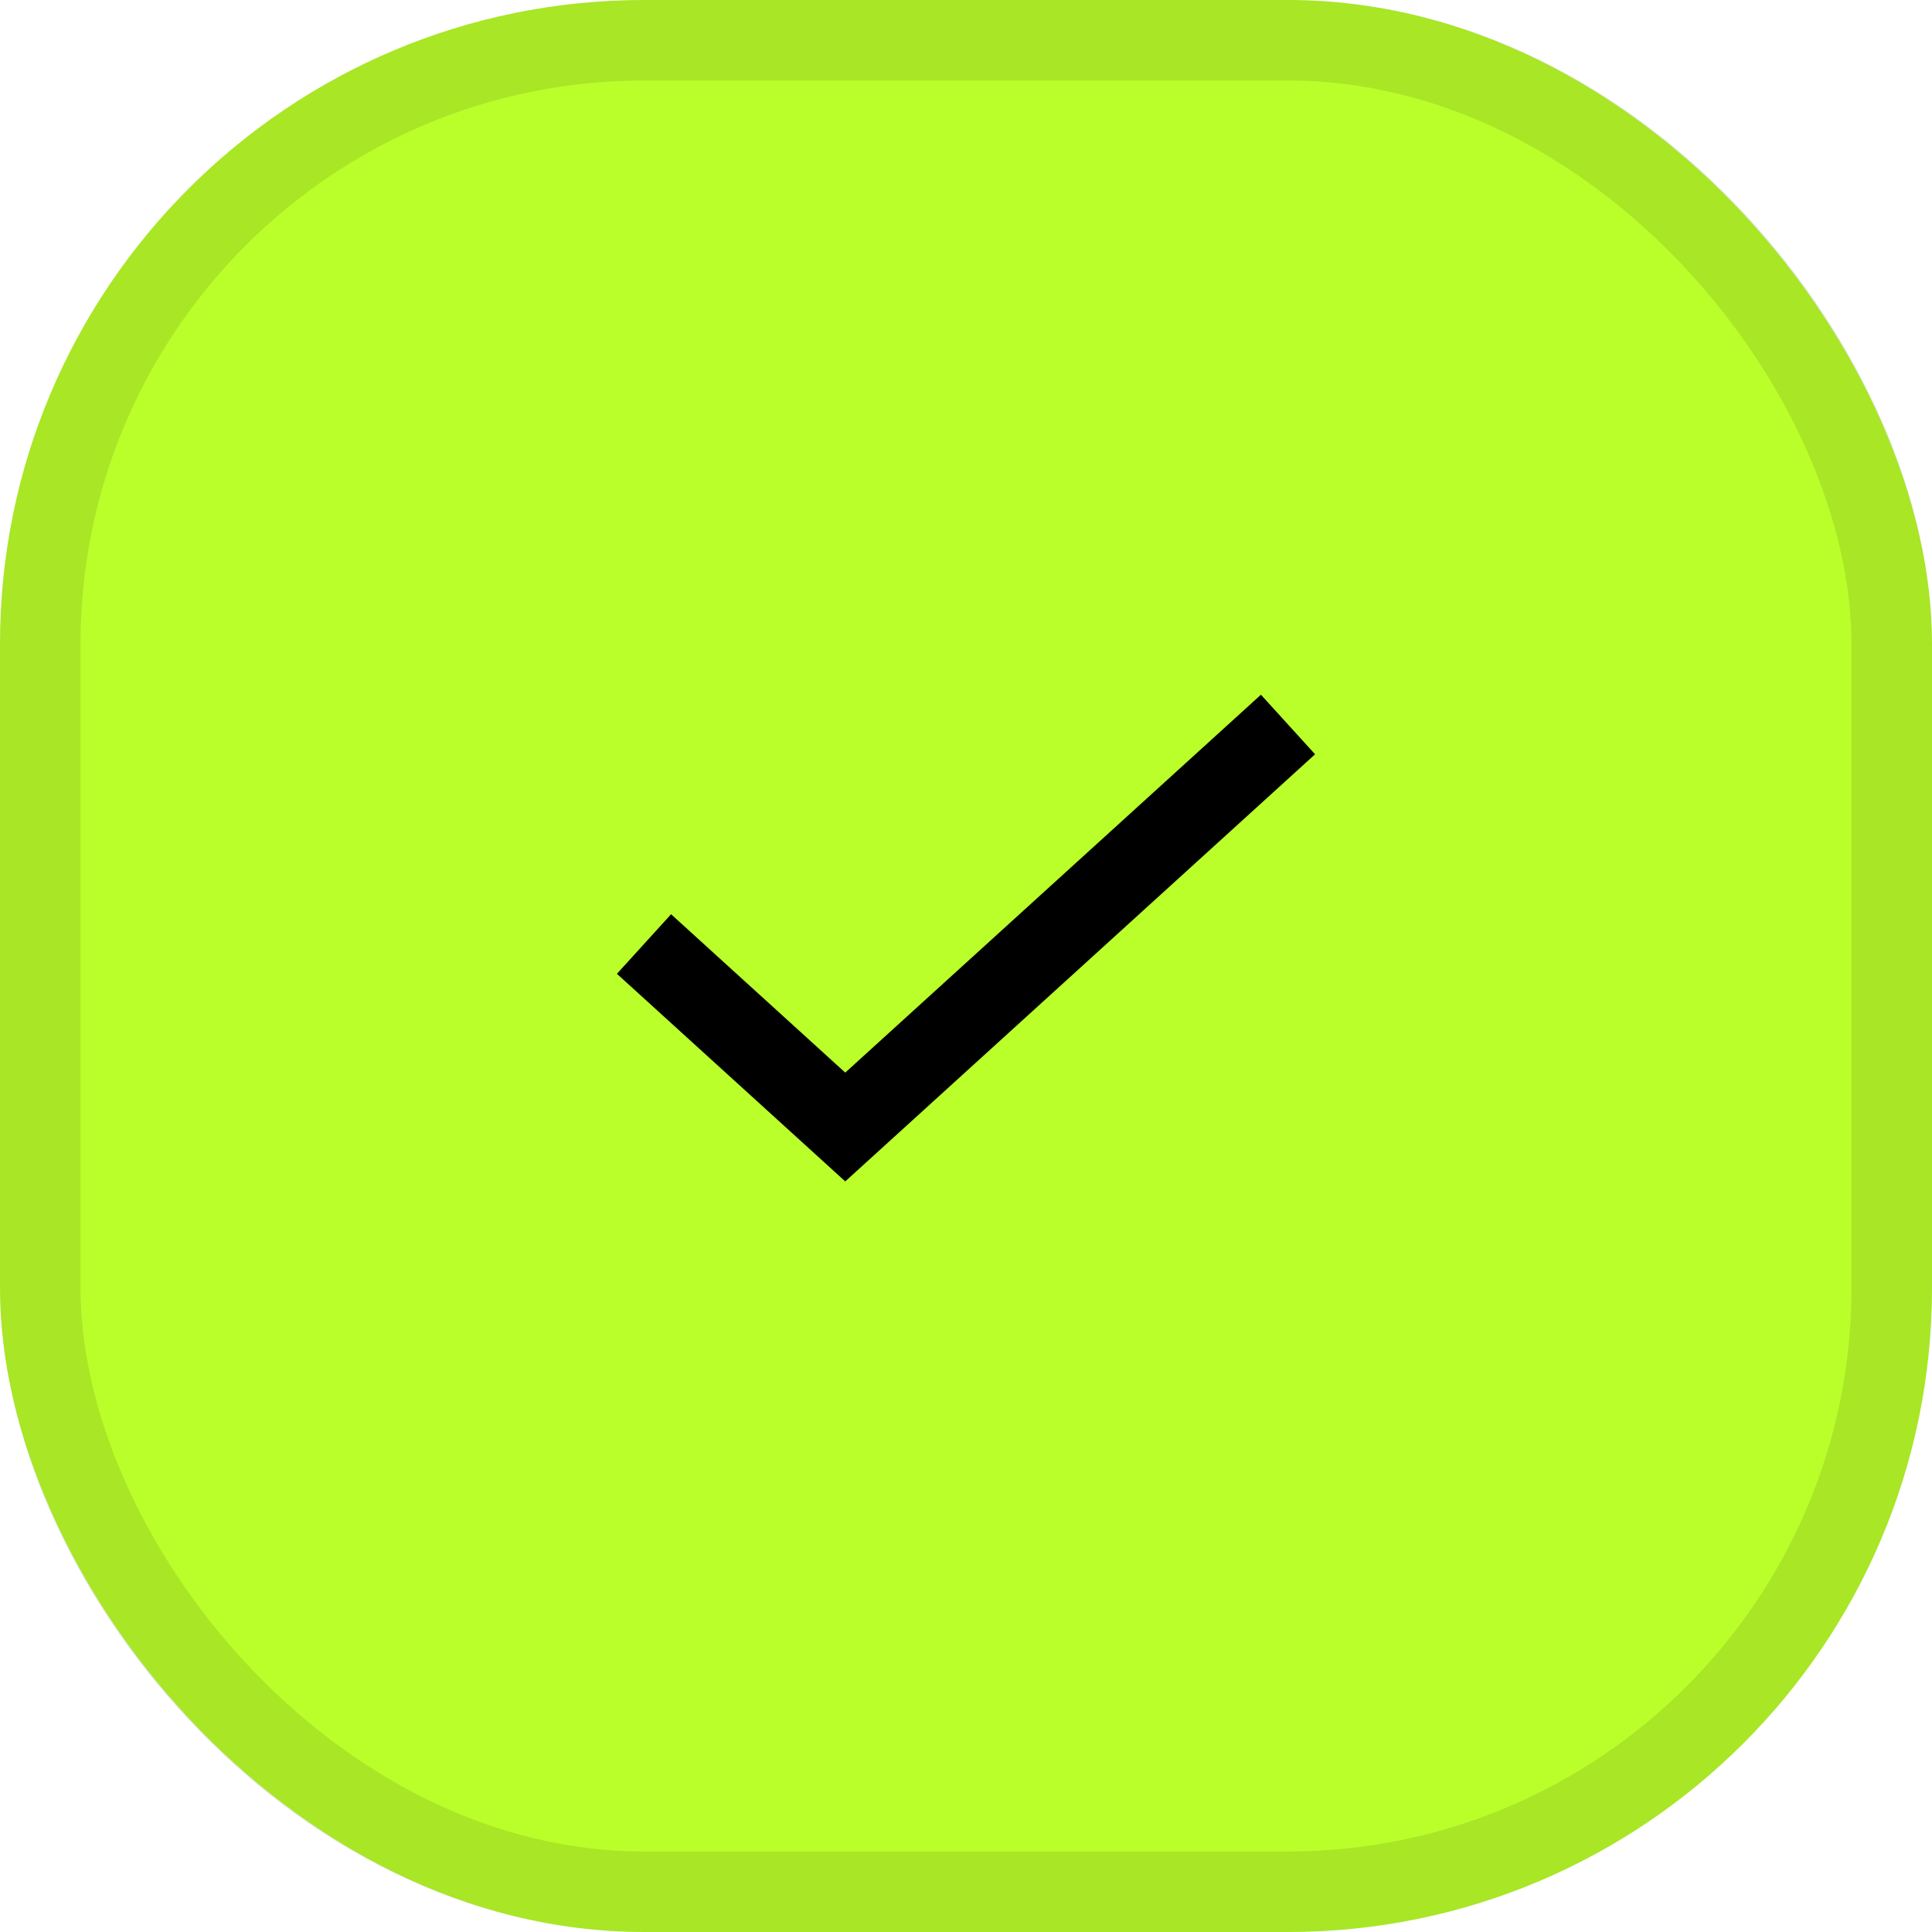 <svg width="24" height="24" viewBox="0 0 24 24" fill="none" xmlns="http://www.w3.org/2000/svg">
<rect width="24" height="24" rx="8" fill="#BAFF2A"/>
<rect opacity="0.1" x="0.5" y="0.5" width="23" height="23" rx="7.5" stroke="black"/>
<path d="M16 9L10.5 14L8 11.727" stroke="black" strokeWidth="2" strokeLinecap="square"/>
</svg>
